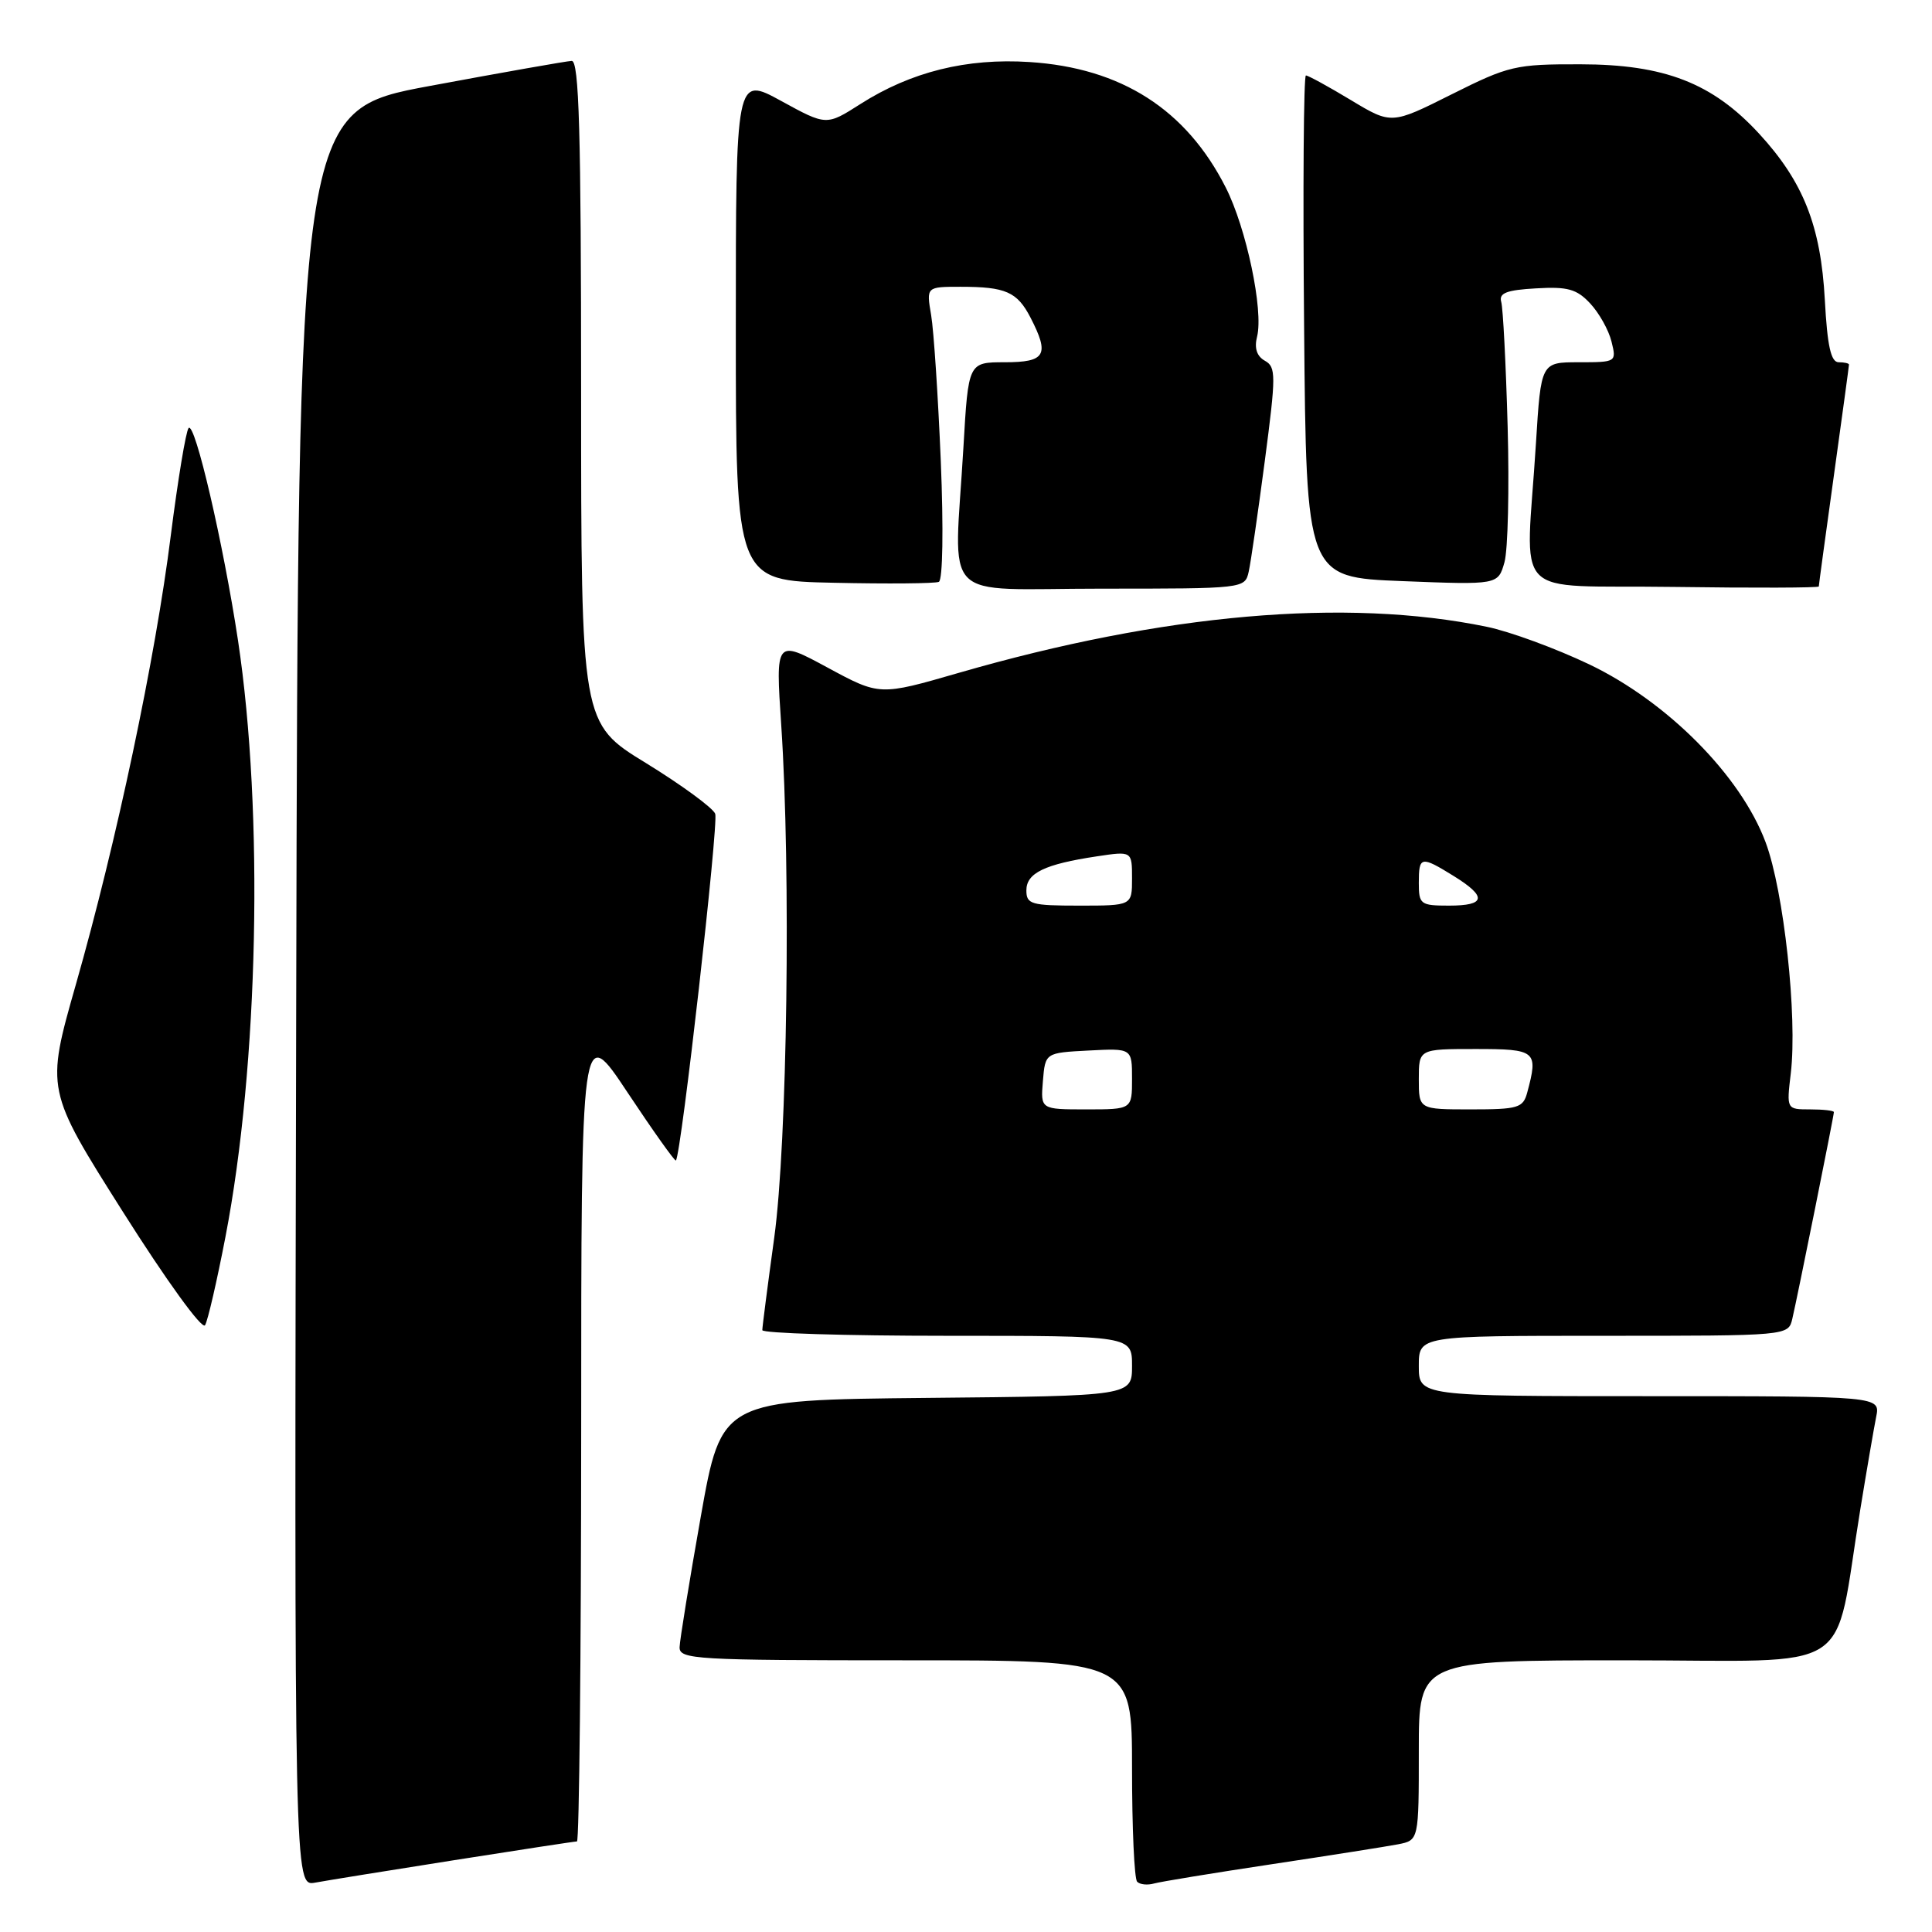 <?xml version="1.0" encoding="UTF-8" standalone="no"?>
<!DOCTYPE svg PUBLIC "-//W3C//DTD SVG 1.1//EN" "http://www.w3.org/Graphics/SVG/1.1/DTD/svg11.dtd" >
<svg xmlns="http://www.w3.org/2000/svg" xmlns:xlink="http://www.w3.org/1999/xlink" version="1.1" viewBox="0 0 256 256">
 <g >
 <path fill="currentColor"
d=" M 60.20 246.48 C 68.83 245.12 76.14 244.00 76.45 244.00 C 76.75 244.00 77.00 219.59 77.01 189.75 C 77.01 135.50 77.01 135.50 83.16 144.77 C 86.54 149.86 89.42 153.91 89.56 153.77 C 90.26 153.05 95.24 109.07 94.77 107.83 C 94.46 107.05 90.34 104.03 85.61 101.12 C 77.00 95.85 77.00 95.85 77.00 51.92 C 77.00 17.42 76.73 8.01 75.75 8.07 C 75.06 8.10 66.62 9.59 57.00 11.38 C 39.50 14.62 39.50 14.62 39.25 132.29 C 38.99 249.95 38.99 249.95 41.75 249.46 C 43.26 249.18 51.56 247.84 60.20 246.48 Z  M 168.50 247.02 C 176.20 245.86 183.74 244.67 185.25 244.38 C 188.00 243.84 188.00 243.84 188.00 231.92 C 188.00 220.00 188.00 220.00 215.43 220.00 C 246.46 220.00 242.85 222.33 246.50 200.00 C 247.35 194.78 248.30 189.26 248.60 187.75 C 249.16 185.00 249.16 185.00 218.58 185.00 C 188.00 185.00 188.00 185.00 188.00 181.00 C 188.00 177.00 188.00 177.00 212.48 177.00 C 236.96 177.00 236.96 177.00 237.49 174.75 C 238.16 171.91 243.00 147.85 243.00 147.36 C 243.00 147.16 241.59 147.00 239.86 147.00 C 236.72 147.00 236.72 147.00 237.29 142.21 C 238.18 134.68 236.37 118.06 233.95 111.60 C 230.65 102.77 220.93 92.98 210.58 88.03 C 206.13 85.91 200.03 83.67 197.00 83.05 C 178.32 79.20 154.23 81.30 127.03 89.16 C 116.56 92.19 116.56 92.19 109.66 88.46 C 102.76 84.73 102.76 84.73 103.52 96.12 C 104.81 115.51 104.32 151.36 102.59 164.00 C 101.72 170.32 101.01 175.84 101.01 176.25 C 101.00 176.66 112.03 177.00 125.50 177.00 C 150.00 177.00 150.00 177.00 150.00 180.98 C 150.00 184.97 150.00 184.97 122.80 185.23 C 95.60 185.50 95.60 185.50 92.85 201.00 C 91.34 209.53 90.08 217.29 90.05 218.25 C 90.00 219.88 92.08 220.00 120.00 220.00 C 150.00 220.00 150.00 220.00 150.00 234.33 C 150.00 242.22 150.30 248.97 150.68 249.34 C 151.05 249.72 152.06 249.82 152.93 249.57 C 153.79 249.33 160.80 248.18 168.50 247.02 Z  M 29.87 163.91 C 34.26 141.17 34.97 107.66 31.54 84.88 C 29.60 72.05 25.82 55.76 24.99 56.72 C 24.63 57.15 23.57 63.56 22.63 70.96 C 20.59 87.23 15.45 111.53 10.05 130.46 C 6.07 144.42 6.07 144.42 16.29 160.58 C 22.02 169.64 26.79 176.24 27.17 175.60 C 27.54 174.98 28.75 169.72 29.87 163.91 Z  M 124.66 61.10 C 124.30 52.52 123.73 43.81 123.38 41.75 C 122.74 38.00 122.74 38.00 127.29 38.00 C 133.25 38.00 134.78 38.67 136.54 42.07 C 139.10 47.03 138.55 48.00 133.15 48.00 C 128.31 48.00 128.31 48.00 127.66 59.25 C 126.44 80.29 124.20 78.00 145.98 78.00 C 164.85 78.00 164.96 77.99 165.46 75.75 C 165.74 74.51 166.69 67.92 167.59 61.10 C 169.09 49.69 169.09 48.63 167.60 47.80 C 166.53 47.20 166.18 46.13 166.57 44.60 C 167.44 41.12 165.15 30.23 162.42 24.85 C 157.18 14.51 148.58 9.00 136.42 8.22 C 128.09 7.68 120.71 9.51 114.00 13.79 C 109.50 16.66 109.50 16.66 103.50 13.37 C 97.50 10.09 97.50 10.09 97.50 43.52 C 97.50 76.95 97.50 76.95 110.50 77.22 C 117.65 77.38 123.91 77.32 124.40 77.10 C 124.92 76.87 125.03 70.08 124.66 61.10 Z  M 199.77 56.50 C 199.54 48.25 199.16 40.83 198.92 40.00 C 198.59 38.83 199.62 38.43 203.53 38.21 C 207.72 37.96 208.93 38.30 210.71 40.21 C 211.89 41.47 213.16 43.74 213.53 45.25 C 214.21 47.98 214.17 48.00 209.20 48.00 C 204.19 48.00 204.19 48.00 203.52 58.75 C 202.20 80.00 199.77 77.46 221.75 77.77 C 232.34 77.92 241.00 77.89 241.00 77.71 C 241.00 77.53 241.90 70.91 243.00 63.00 C 244.10 55.09 245.00 48.48 245.00 48.31 C 245.00 48.14 244.38 48.00 243.63 48.00 C 242.61 48.00 242.13 45.86 241.80 39.75 C 241.27 29.93 238.95 24.07 233.07 17.69 C 226.90 11.00 220.54 8.53 209.42 8.52 C 200.80 8.50 199.92 8.71 192.35 12.50 C 184.37 16.50 184.37 16.50 178.98 13.25 C 176.01 11.46 173.34 10.00 173.04 10.00 C 172.74 10.00 172.63 24.96 172.80 43.25 C 173.09 76.50 173.09 76.50 185.80 77.00 C 198.50 77.50 198.50 77.50 199.35 74.50 C 199.81 72.85 200.00 64.75 199.77 56.50 Z  M 138.19 143.25 C 138.50 139.50 138.50 139.50 144.25 139.20 C 150.00 138.90 150.00 138.90 150.00 142.95 C 150.00 147.00 150.00 147.00 143.94 147.00 C 137.88 147.00 137.88 147.00 138.19 143.25 Z  M 188.00 143.00 C 188.00 139.00 188.00 139.00 195.50 139.00 C 203.56 139.00 203.85 139.24 202.37 144.75 C 201.82 146.81 201.18 147.00 194.88 147.00 C 188.00 147.00 188.00 147.00 188.00 143.00 Z  M 136.00 117.98 C 136.00 115.68 138.42 114.51 145.34 113.47 C 150.00 112.77 150.00 112.77 150.00 116.39 C 150.00 120.00 150.00 120.00 143.00 120.00 C 136.64 120.00 136.00 119.82 136.00 117.98 Z  M 188.00 117.00 C 188.00 113.44 188.27 113.38 192.63 116.08 C 197.07 118.83 196.88 120.00 192.00 120.00 C 188.22 120.00 188.00 119.83 188.00 117.00 Z "/>
</g>
</svg>